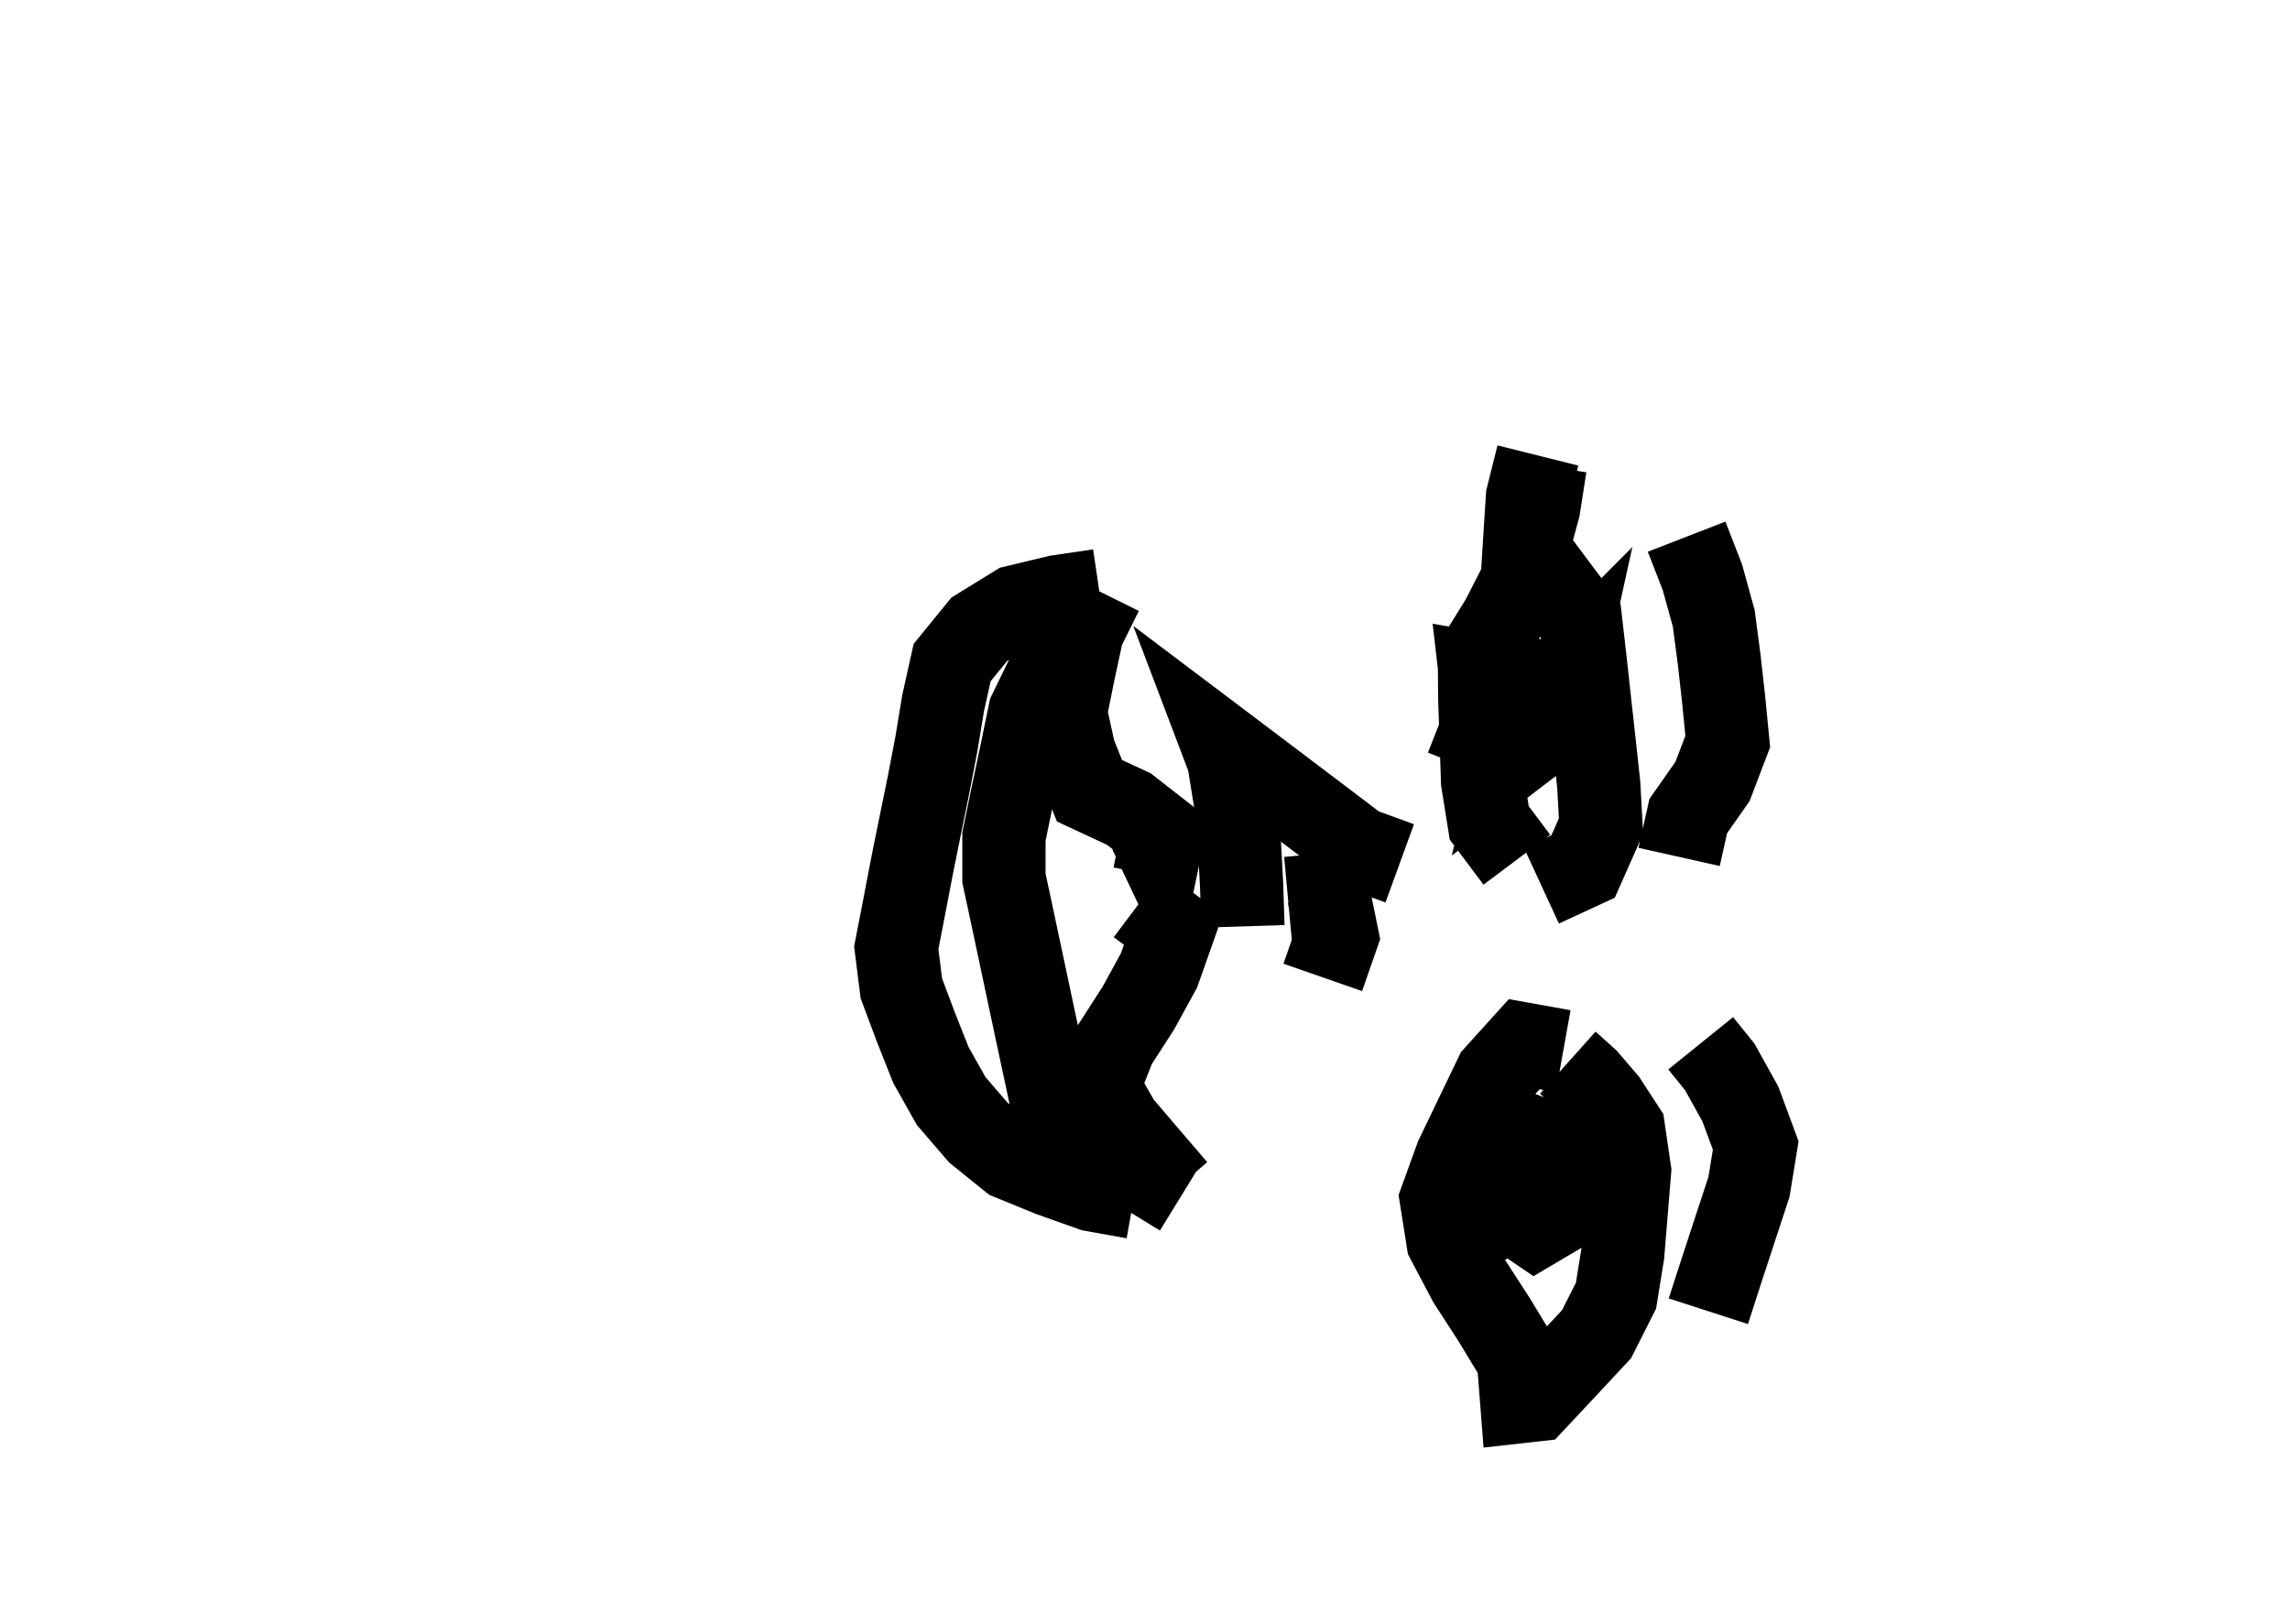 <?xml version="1.0" ?>
<svg baseProfile="full" height="195mm" version="1.1" viewBox="0 0 27.5 19.5" width="275mm" xmlns="http://www.w3.org/2000/svg" xmlns:ev="http://www.w3.org/2001/xml-events" xmlns:xlink="http://www.w3.org/1999/xlink">
	<defs/>
	<path d="M 16.809,10.368 L 16.809,10.368 L 16.317,10.189 L 15.91,9.88 L 15.504,9.573 L 15.098,9.266 L 14.691,8.959 L 14.754,9.125 L 14.835,9.625 L 14.883,10.125 L 14.91,10.625 L 14.926,11.125 M 15.467,10.789 L 15.467,10.789 L 15.955,10.744 L 16.057,11.244 L 15.885,11.738" fill="none" stroke="#000000" stroke-width="1"/>
	<path d="M 18.827,12.762 L 18.827,12.762 L 19.054,12.965 L 19.284,13.234 L 19.496,13.56 L 19.569,14.06 L 19.528,14.56 L 19.487,15.06 L 19.406,15.56 L 19.173,16.022 L 18.805,16.417 L 18.435,16.812 L 18.274,16.83 L 18.235,16.33 L 17.944,15.85 L 17.645,15.388 L 17.388,14.901 L 17.309,14.401 L 17.49,13.901 L 17.727,13.408 L 17.964,12.916 L 18.304,12.54 L 18.772,12.624 M 18.215,10.324 L 18.215,10.324 L 17.884,9.883 L 17.804,9.383 L 17.787,8.883 L 17.77,8.383 L 17.766,7.883 L 18.04,7.439 L 18.28,6.97 L 18.311,6.47 L 18.343,5.97 L 18.468,5.47 M 18.556,5.595 L 18.556,5.595 L 18.478,6.095 L 18.344,6.591 L 18.661,7.016 L 18.979,7.441 L 19.036,7.937 L 19.09,8.432 L 19.145,8.928 L 19.199,9.425 L 19.226,9.921 L 19.011,10.406 L 18.511,10.637 M 17.796,8.444 L 17.796,8.444 L 18.088,8.008 L 18.453,8.248 L 18.672,8.732 L 18.651,9.228 L 18.63,9.063 L 18.224,8.689 L 18.278,8.189 L 17.778,8.1 L 17.836,8.6 L 18.217,8.962 L 18.635,8.64 L 18.745,8.14 L 18.353,8.534 L 18.237,9.032 L 18.639,8.725 L 18.693,8.225 L 18.193,8.174 L 17.905,8.621 L 17.618,8.686 L 17.331,8.573 M 18.835,14.345 L 18.835,14.345 L 18.891,13.845 L 18.391,13.655 L 17.975,13.949 L 18.014,14.448 L 18.434,14.734 L 18.894,14.462 L 18.719,13.976 L 18.219,14.074 L 18.089,14.574 L 18.568,14.36 L 19.046,14.145 L 18.546,14.32 M 20.423,12.529 L 20.423,12.529 L 20.653,12.814 L 20.899,13.257 L 21.084,13.756 L 21.003,14.254 L 20.839,14.752 L 20.676,15.249 L 20.515,15.747 M 20.164,10.291 L 20.164,10.291 L 20.274,9.8 L 20.565,9.385 L 20.748,8.905 L 20.7,8.411 L 20.645,7.919 L 20.58,7.426 L 20.444,6.934 L 20.254,6.445" fill="none" stroke="#000000" stroke-width="1"/>
	<path d="M 13.573,10.655 L 13.573,10.655 L 13.862,10.518 L 13.962,10.033 L 13.557,9.717 L 13.083,9.496 L 12.9,9.038 L 12.794,8.556 L 12.893,8.066 L 12.998,7.579 L 13.228,7.115 M 13.675,10.855 L 13.675,10.855 L 14.09,11.167 L 13.918,11.654 L 13.671,12.105 L 13.384,12.551 L 13.189,13.047 L 13.443,13.493 L 13.78,13.888 L 14.118,14.282 M 13.618,14.379 L 13.618,14.379 L 13.118,14.289 L 12.618,14.111 L 12.136,13.914 L 11.748,13.601 L 11.422,13.222 L 11.179,12.79 L 10.997,12.331 L 10.824,11.869 L 10.763,11.382 L 10.858,10.893 L 10.952,10.402 L 11.051,9.913 L 11.151,9.423 L 11.245,8.934 L 11.325,8.447 L 11.434,7.957 L 11.759,7.558 L 12.2,7.286 L 12.7,7.166 L 13.2,7.092 M 12.807,7.6 L 12.807,7.6 L 12.594,8.086 L 12.367,8.552 L 12.264,9.051 L 12.159,9.547 L 12.056,10.047 L 12.056,10.545 L 12.163,11.044 L 12.269,11.543 L 12.375,12.042 L 12.481,12.54 L 12.588,13.04 L 12.924,13.446 L 13.332,13.765 L 13.75,14.081 L 14.191,14.352" fill="none" stroke="#000000" stroke-width="1"/>
</svg>
